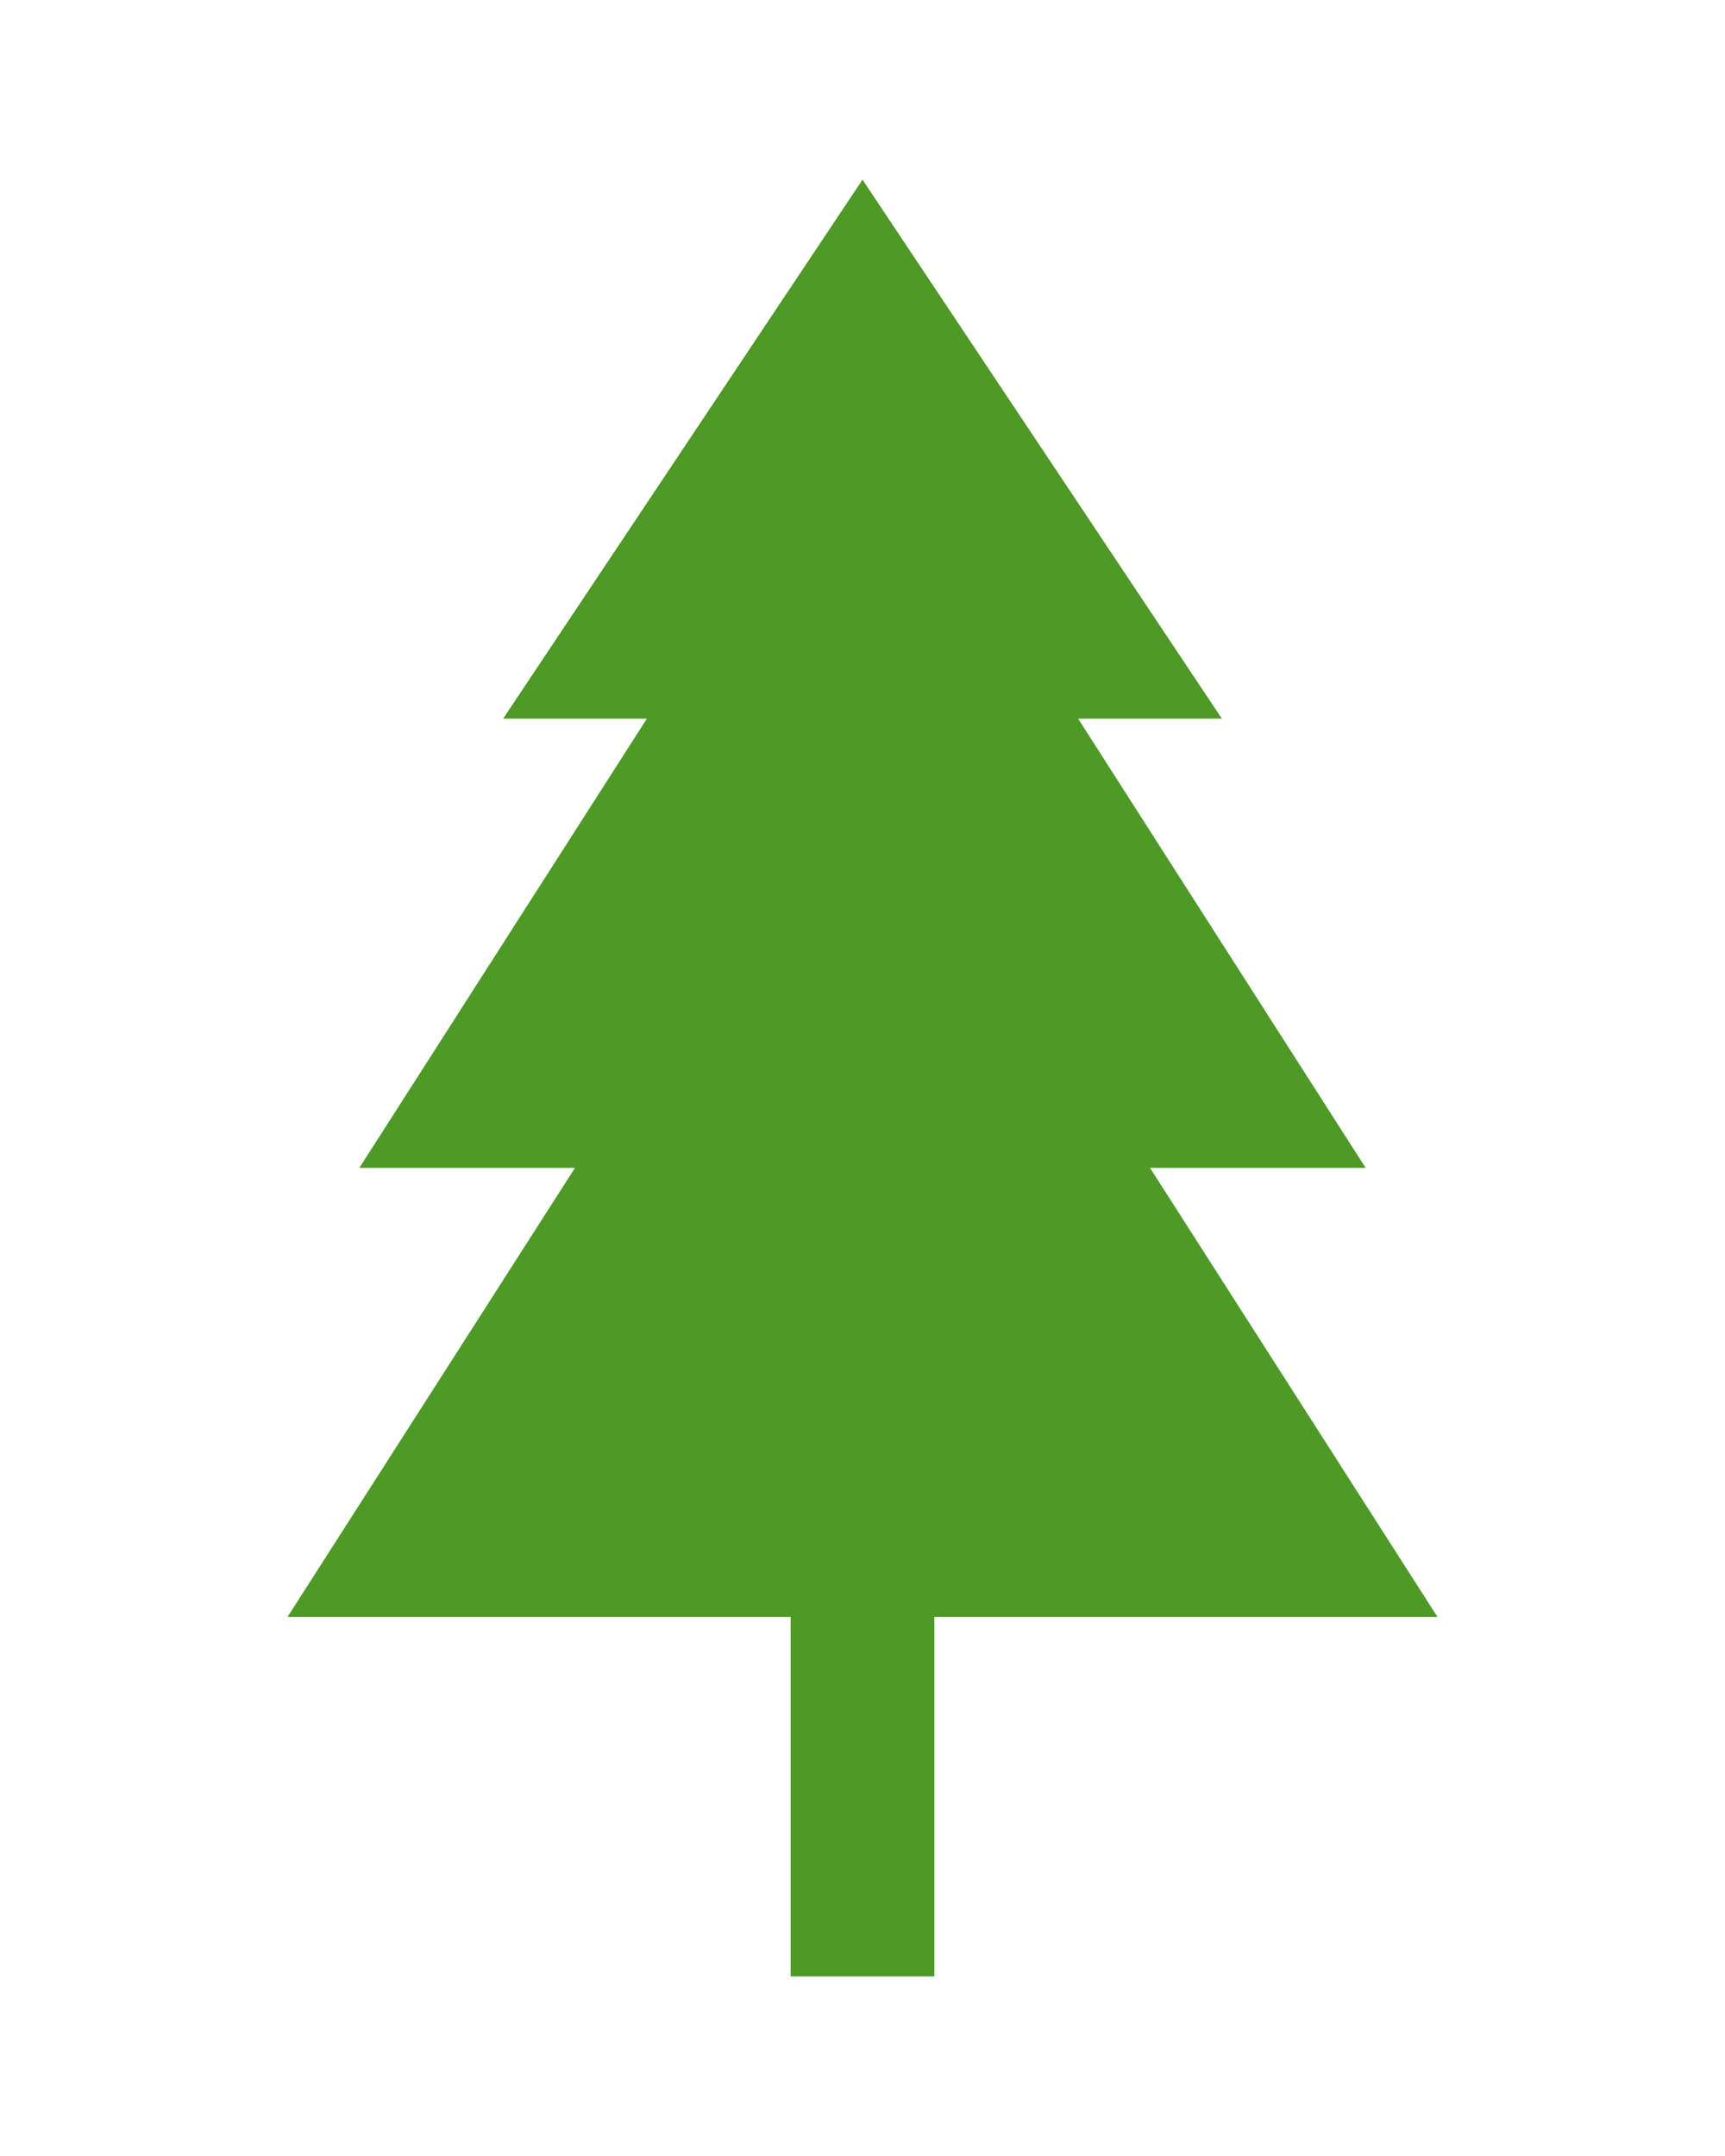 <svg width="80" height="100" viewBox="0 0 80 100" fill="none" xmlns="http://www.w3.org/2000/svg">
<path d="M66.667 75L53.333 54.167H63.333L50 33.333H56.667L40 8.333L23.333 33.333H30L16.667 54.167H26.667L13.333 75H36.667V91.667H43.333V75H66.667Z" fill="#4D9A27"/>
</svg>
